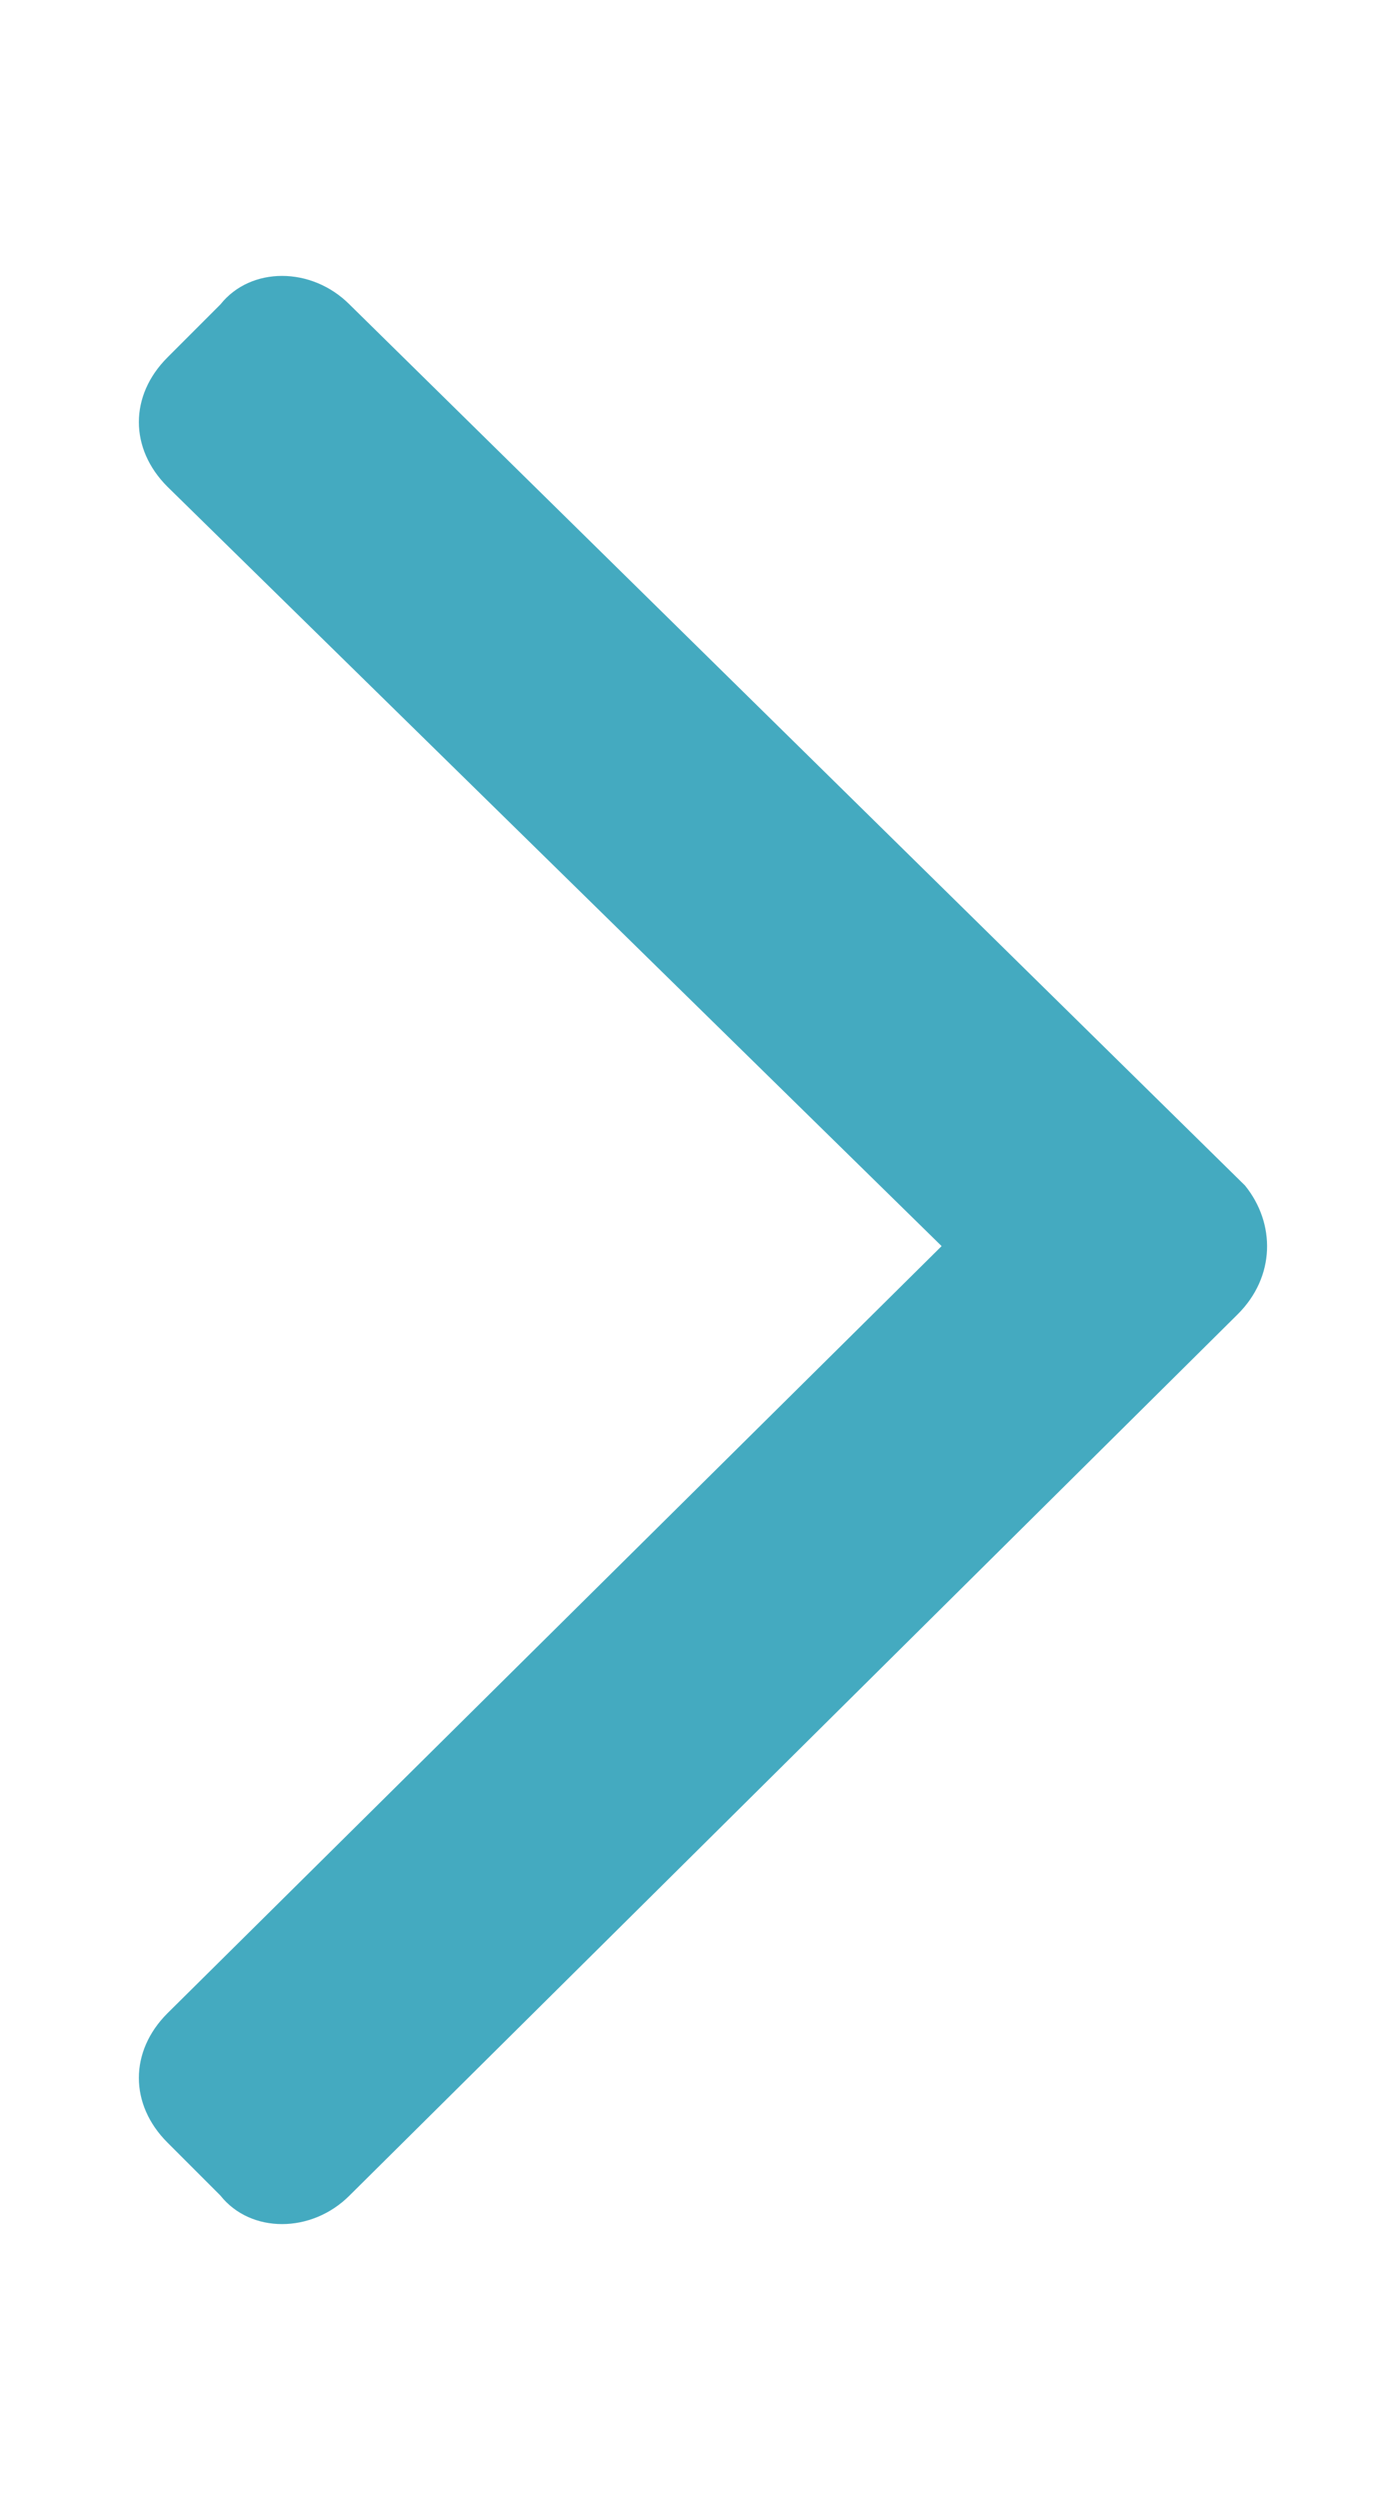 <svg width="5" height="9" viewBox="0 0 5 9" fill="none" xmlns="http://www.w3.org/2000/svg">
<path d="M4.458 4.732C4.595 4.596 4.595 4.404 4.485 4.268L1.259 1.096C1.122 0.959 0.903 0.959 0.794 1.096L0.603 1.287C0.466 1.424 0.466 1.615 0.603 1.752L3.392 4.486L0.603 7.248C0.466 7.385 0.466 7.576 0.603 7.713L0.794 7.904C0.903 8.041 1.122 8.041 1.259 7.904L4.458 4.732Z" fill="#44AAC0"/>
</svg>
